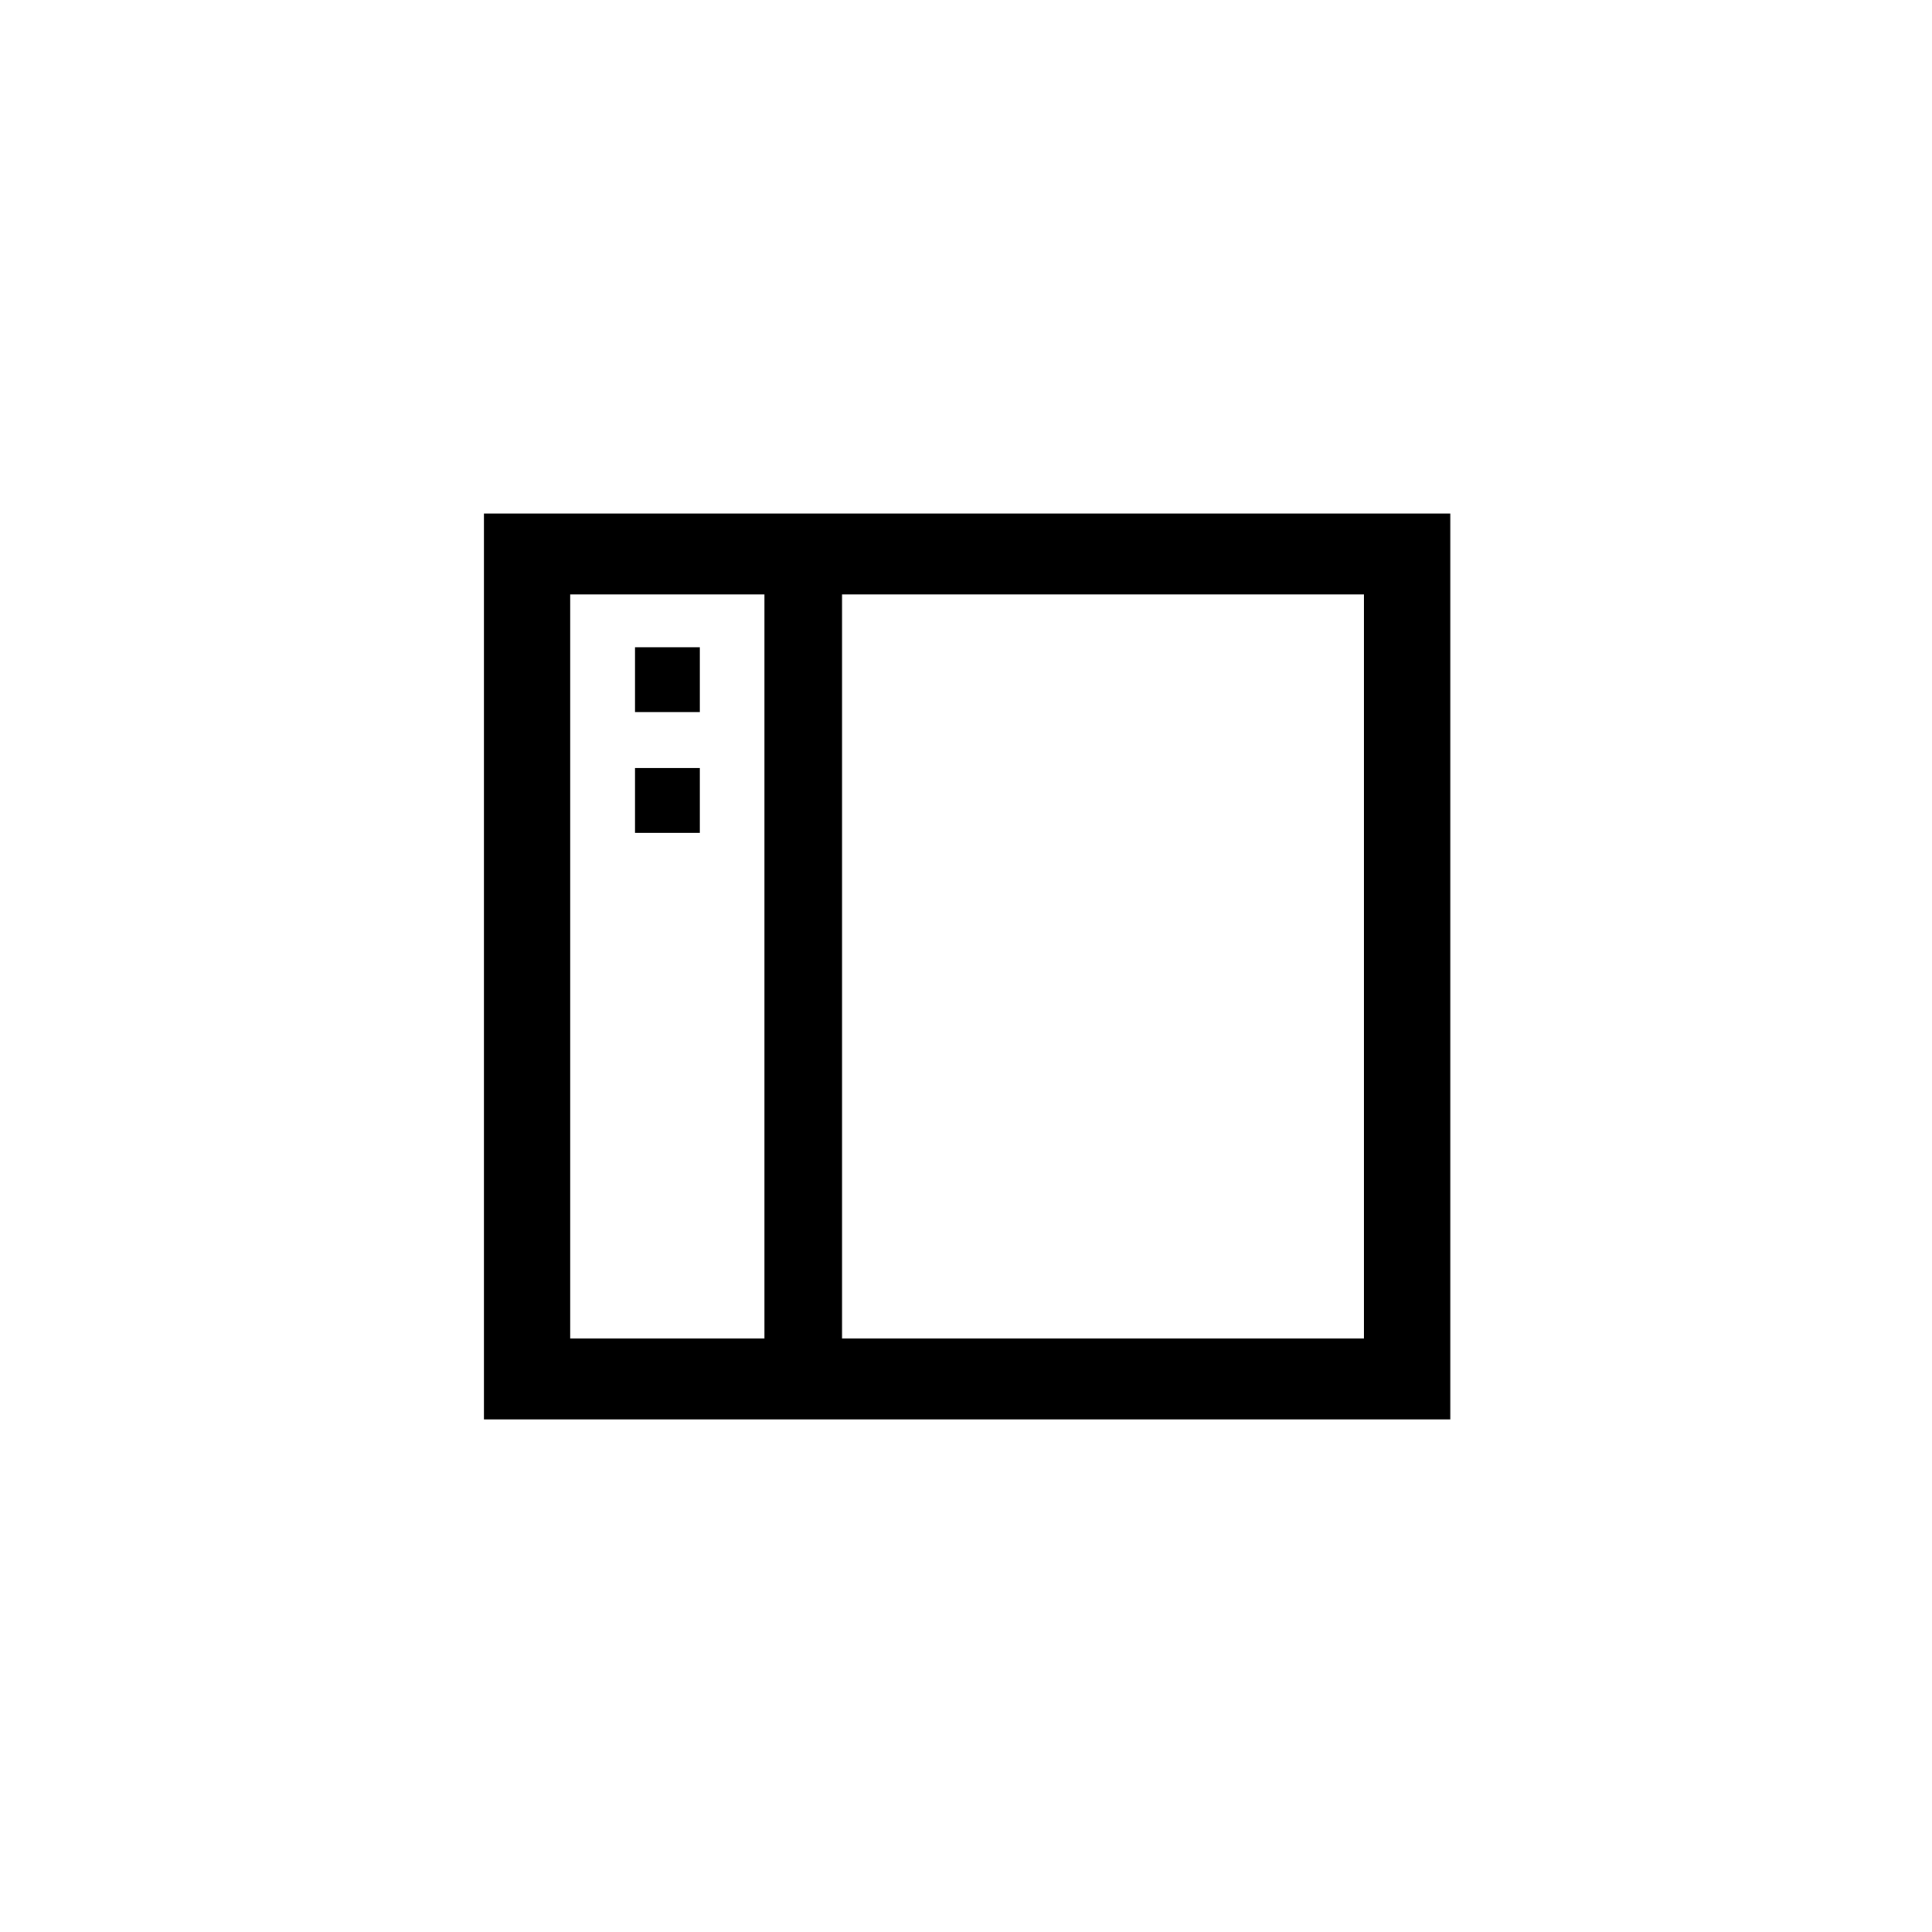 <?xml version="1.0" encoding="UTF-8" standalone="no"?>
<!-- Created with Inkscape (http://www.inkscape.org/) -->

<svg
   width="25"
   height="25"
   viewBox="0 0 6.615 6.615"
   version="1.1"
   id="svg1"
   xml:space="preserve"
   xmlns="http://www.w3.org/2000/svg"
   xmlns:svg="http://www.w3.org/2000/svg"><defs
     id="defs1" /><g
     id="layer1"><g
       id="g1"
       transform="translate(0.03,-0.107)"><g
         id="g3"
         transform="matrix(0.81,0,0,0.81,-3.119,0.848)"><path
           id="rect1"
           style="fill:#000000;stroke-width:0.265"
           d="M 5.859,1.256 V 5.085 H 9.944 V 1.256 Z M 6.224,1.598 H 7.045 V 4.743 H 6.224 Z m 1.149,0 H 9.579 V 4.743 H 7.373 Z" /><rect
           style="fill:#000000;stroke-width:0.265"
           id="rect2"
           width="0.274"
           height="0.274"
           x="6.498"
           y="1.821" /><rect
           style="fill:#000000;stroke-width:0.265"
           id="rect3"
           width="0.274"
           height="0.274"
           x="6.498"
           y="2.332" /></g></g></g></svg>
